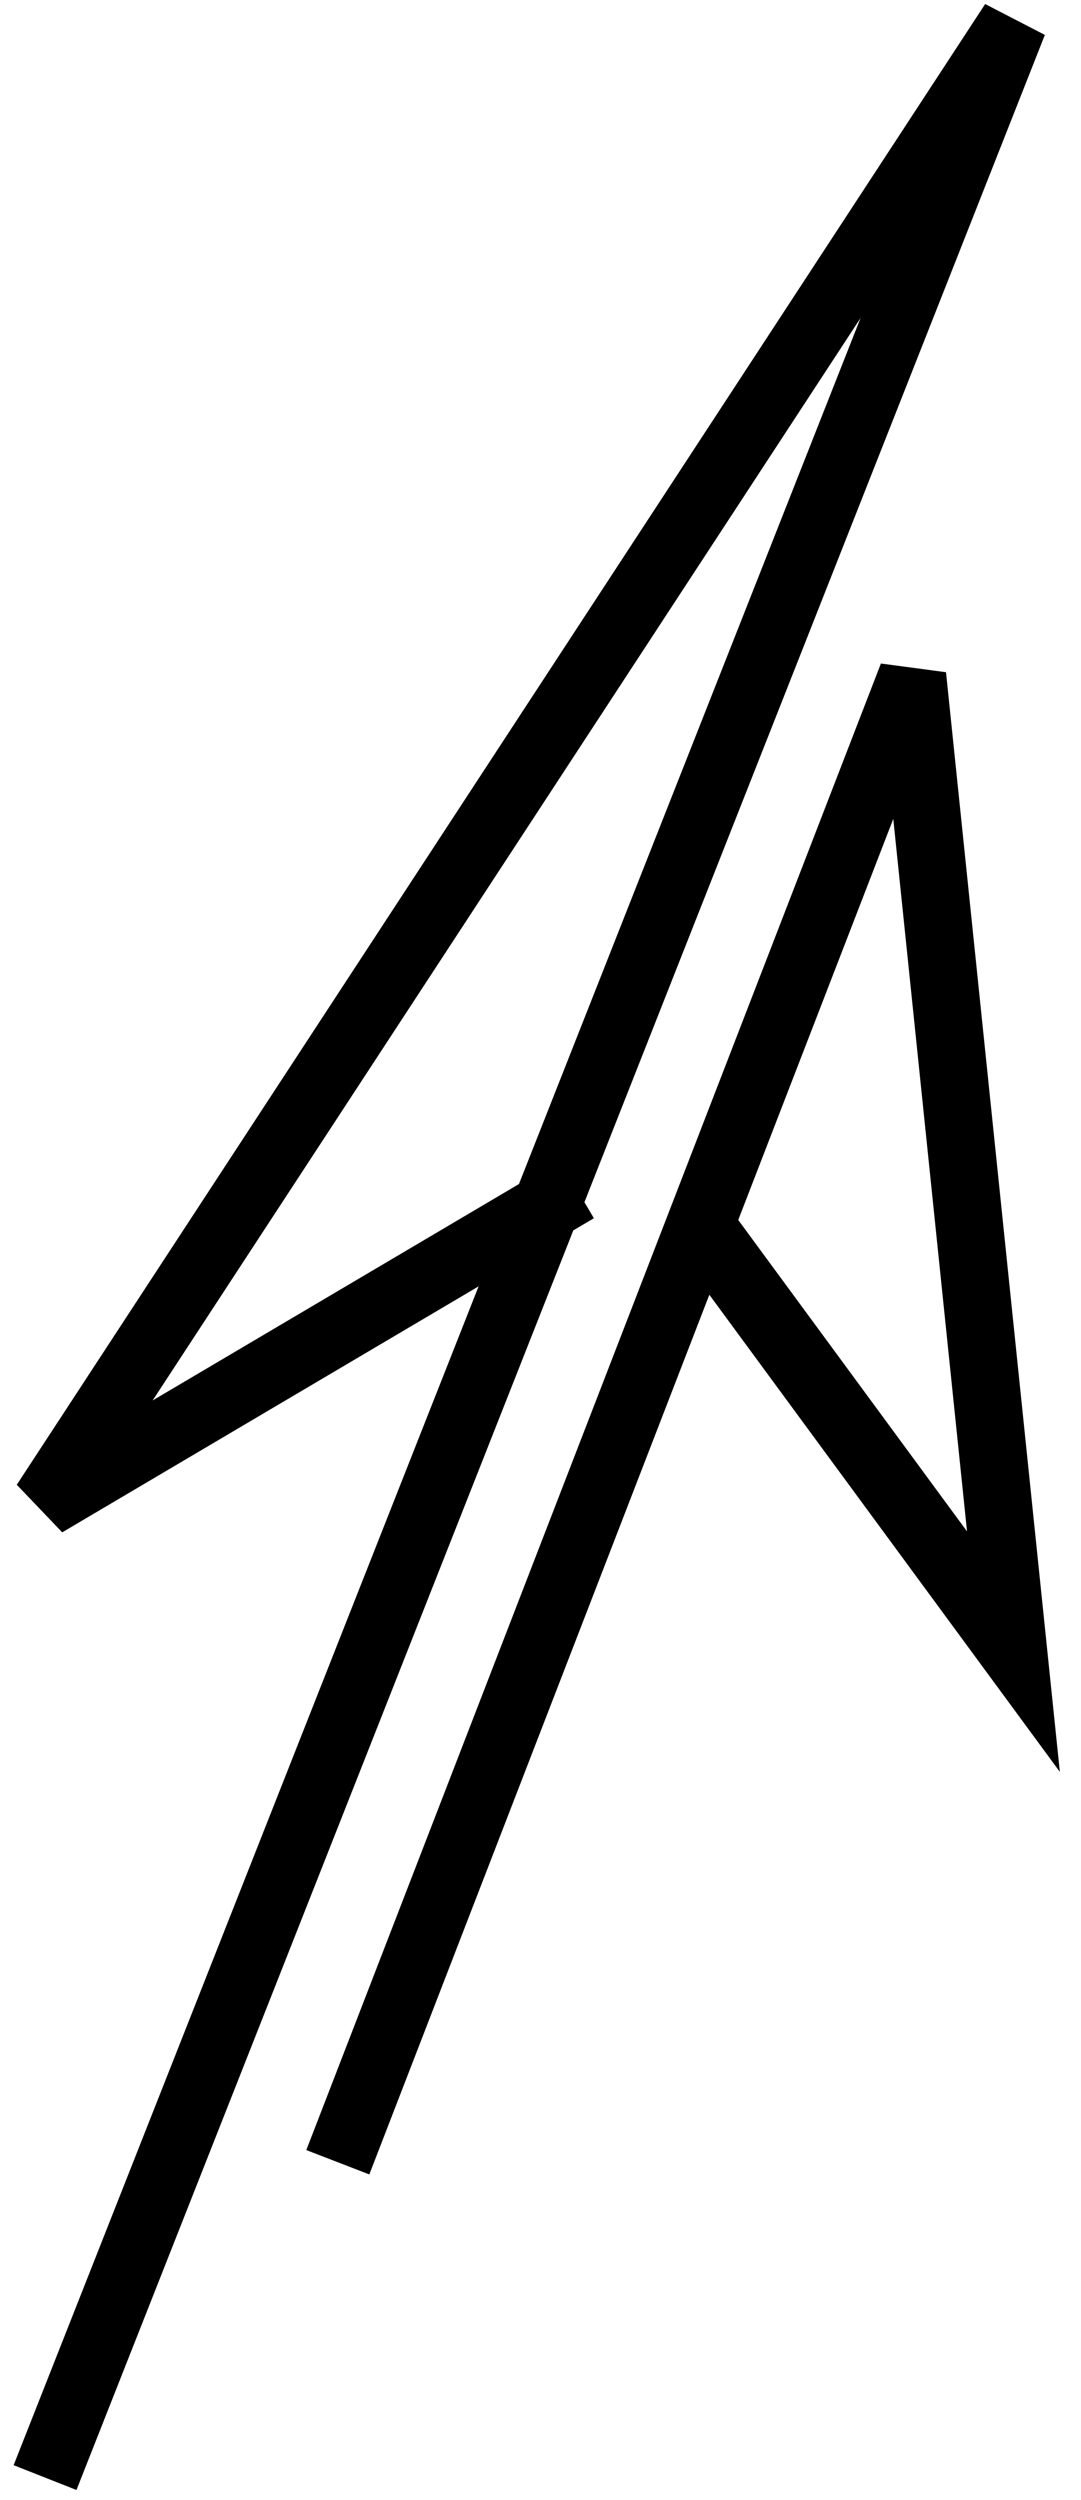 <svg width="48" height="111" viewBox="0 0 48 111" fill="none" xmlns="http://www.w3.org/2000/svg">
<path d="M25.608 52.796L2 66.742L45 1L2 110" stroke="black" stroke-width="3"/>
<path d="M15 96L31.085 54.391M31.085 54.391L40.514 30L45 73.33L31.085 54.391Z" stroke="black" stroke-width="3"/>
</svg>
